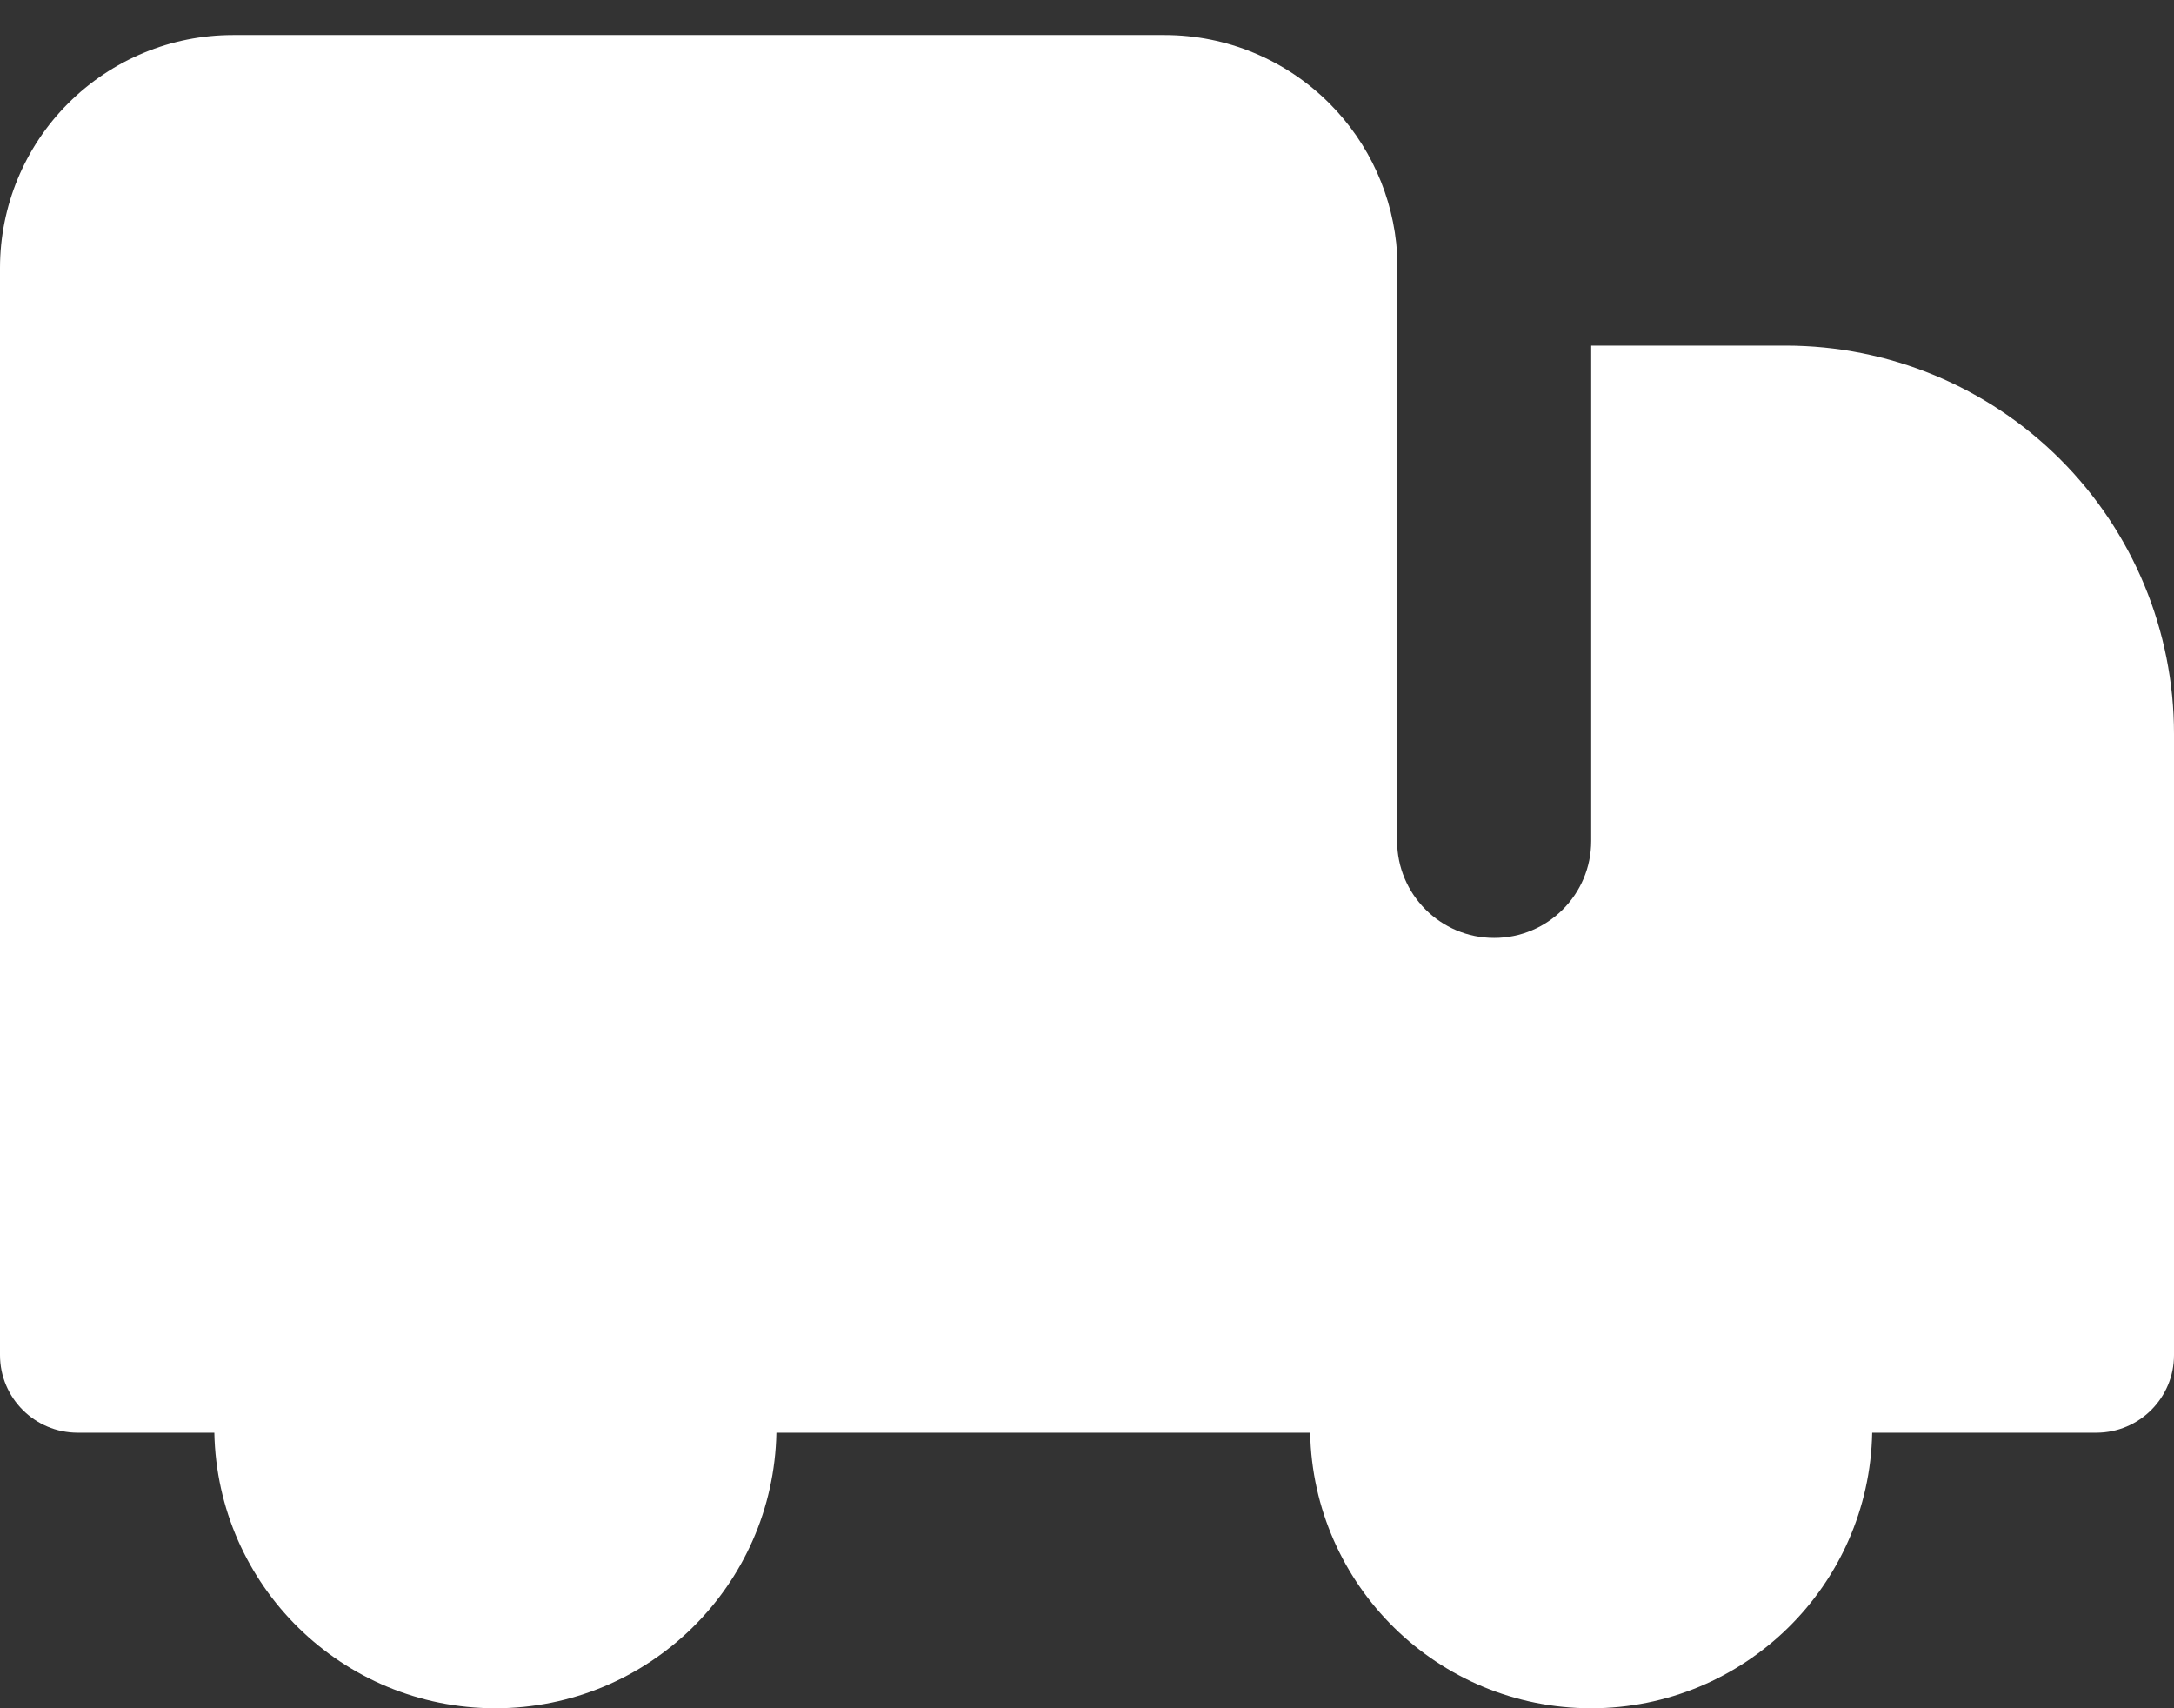 <svg width="42" height="33" viewBox="0 0 42 33" fill="none" xmlns="http://www.w3.org/2000/svg">
<rect x="0" y="0" width="42" height="33" fill="#333333" stroke="none"/>
<path fill-rule="evenodd" clip-rule="evenodd" d="M30.741 6.677H34.5C36.489 6.677 38.397 7.468 39.803 8.874C41.21 10.281 42 12.188 42 14.178V26.177C42 27.006 41.328 27.677 40.5 27.677H36.169C36.112 30.627 33.703 33 30.74 33C27.777 33 25.368 30.627 25.311 27.677H14.999C14.942 30.627 12.533 33 9.57 33C6.607 33 4.198 30.627 4.141 27.677H1.5C0.672 27.677 0 27.006 0 26.177V5.177C0 3.984 0.474 2.839 1.318 1.996C2.162 1.152 3.307 0.677 4.5 0.677H22.5C23.694 0.677 24.838 1.152 25.682 1.996C26.459 2.773 26.923 3.805 26.991 4.896V16.244C26.991 17.279 27.831 18.119 28.866 18.119C29.902 18.119 30.741 17.279 30.741 16.244V6.677Z" fill="white"/>
</svg>
